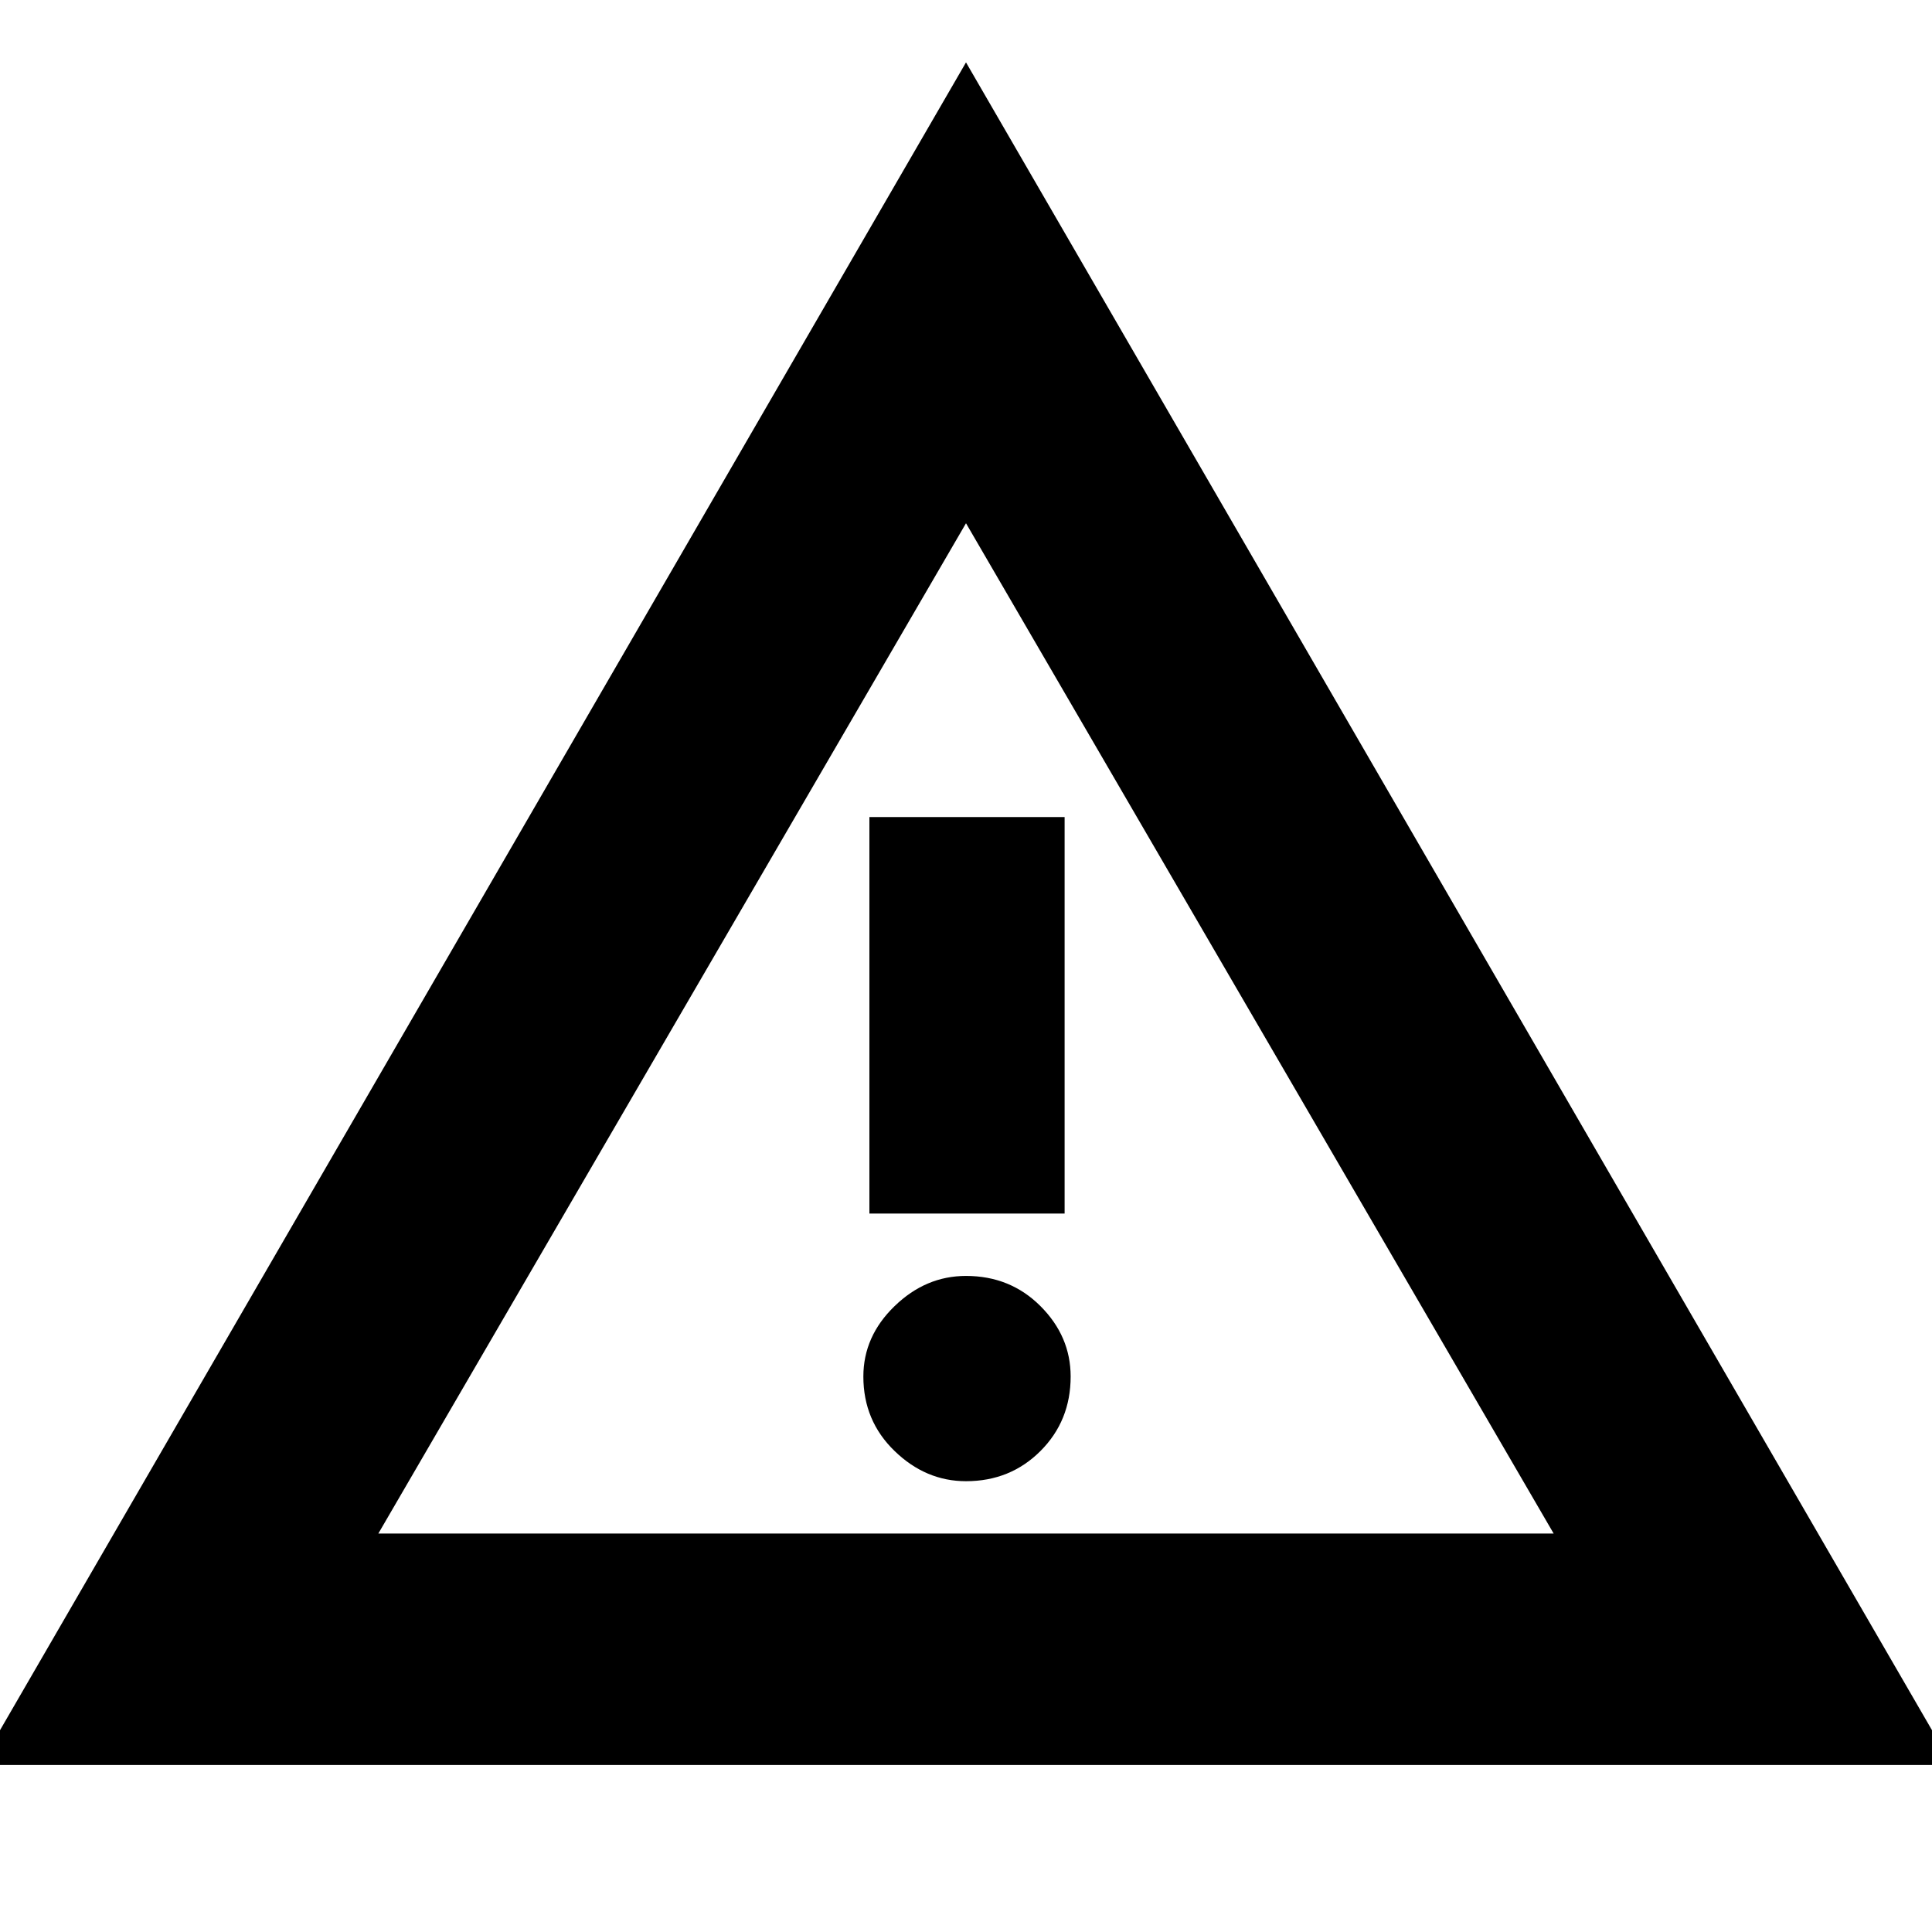 <svg xmlns="http://www.w3.org/2000/svg" height="24" width="24"><path d="M12 12.775Zm-12.25 9.15L12 .775l12.25 21.15Zm11.05-6.85h2.425V10.15H10.8ZM12 18.4q.55 0 .925-.375t.375-.925q0-.5-.375-.875T12 15.85q-.5 0-.887.375-.388.375-.388.875 0 .55.388.925.387.375.887.375Zm-7.3.65h14.6L12 6.5Z"/></svg>